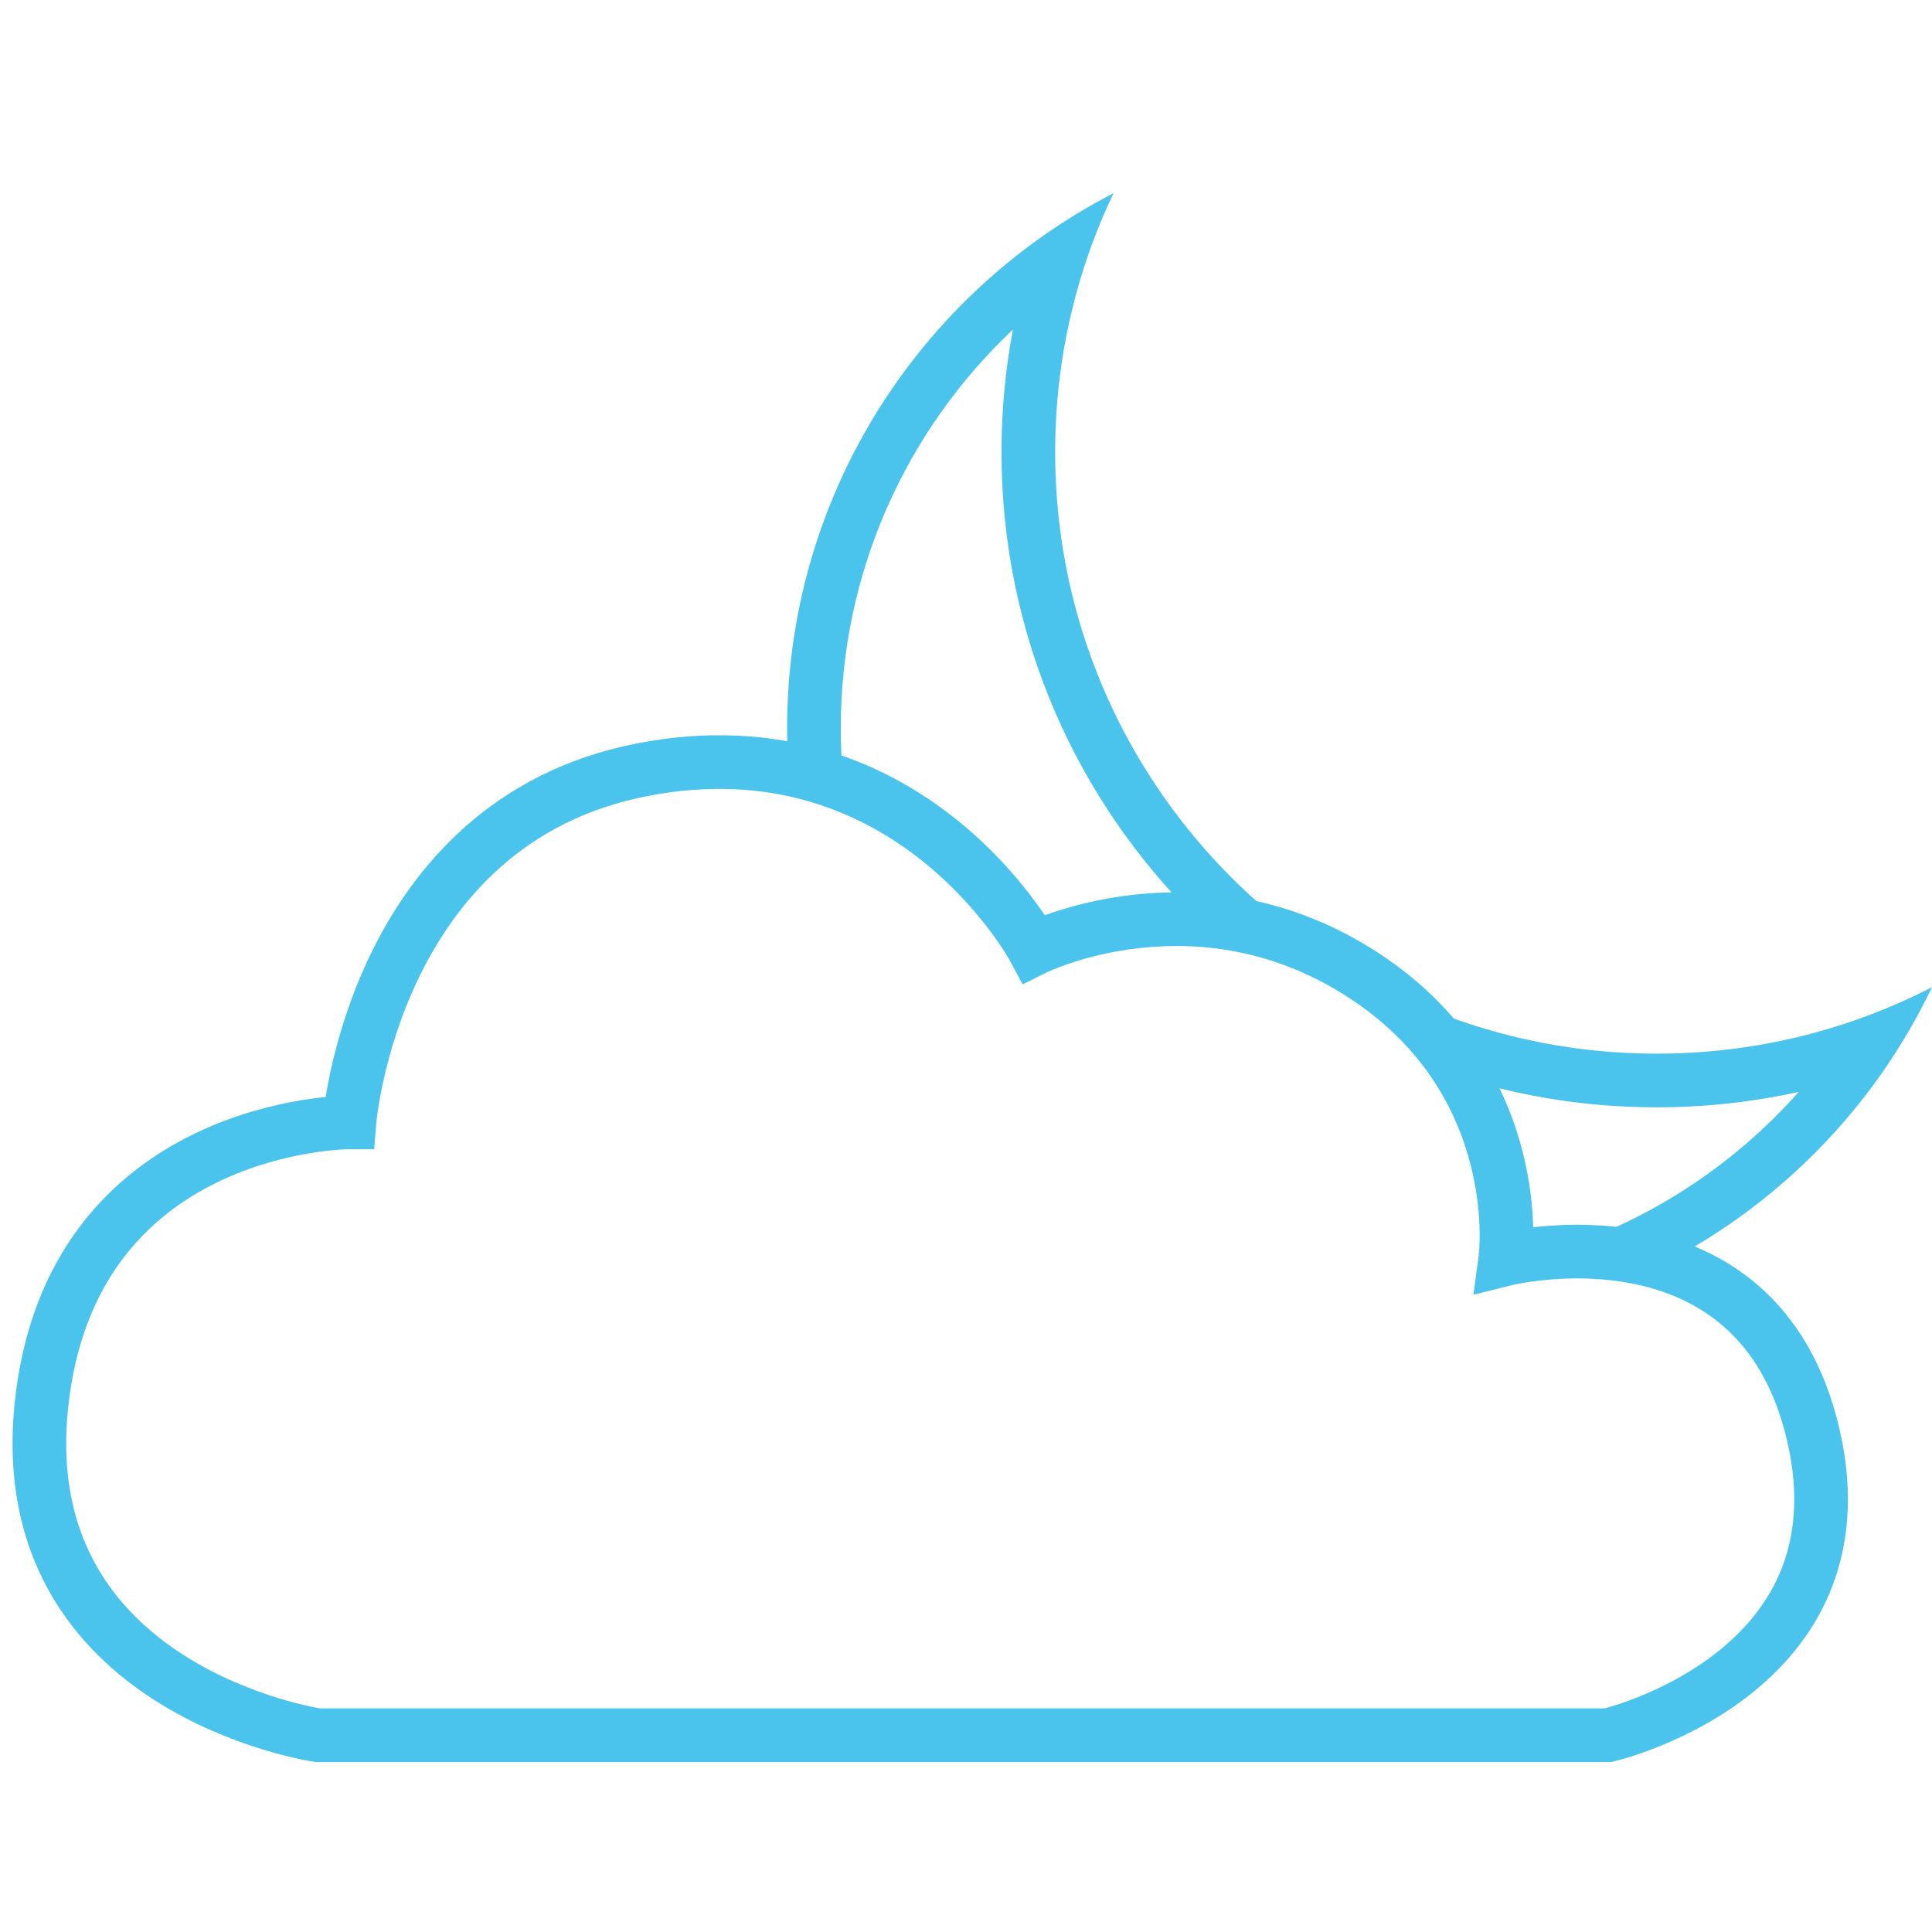 <svg width="540" height="540" viewBox="0 0 540 540" fill="none" xmlns="http://www.w3.org/2000/svg">
<path fill-rule="evenodd" clip-rule="evenodd" d="M463.077 309.5C476.693 309.5 489.971 308.011 502.753 305.187C484.219 326.073 460.068 341.85 432.674 350.158C441.113 349.465 453.006 349.558 464.932 353.217C490.109 340.274 511.595 321.165 527.395 297.884C532.124 290.916 536.343 283.575 540 275.913C532.822 279.613 525.343 282.81 517.609 285.46C500.509 291.32 482.164 294.5 463.077 294.5C434.996 294.5 408.522 287.617 385.252 275.445C396.183 283.388 403.822 292.422 409.144 301.43C426.194 306.676 444.306 309.5 463.077 309.5ZM334.819 257.096C345.5 257.757 357.321 260.275 369.454 266.048C324.502 235.864 294.92 184.558 294.92 126.343C294.92 109.051 297.53 92.368 302.378 76.668C304.791 68.853 307.758 61.282 311.233 54C303.693 57.886 296.485 62.325 289.661 67.264C247.457 97.814 220 147.486 220 203.571C220 207.372 220.126 211.145 220.375 214.884C225.858 215.98 231 217.512 235.804 219.361C235.272 214.17 235 208.902 235 203.571C235 159.656 253.481 120.043 283.117 92.105C281.018 103.202 279.92 114.648 279.92 126.343C279.92 177.555 300.938 223.858 334.819 257.096Z" fill="#4AC4ED"/>
<path d="M88.818 485H449.443C449.443 485 522.303 468.09 506.848 401.185C491.393 334.28 420.74 351.925 420.74 351.925C420.74 351.925 427.363 302.665 380.997 272.521C334.631 242.377 289.001 265.169 289.001 265.169C289.001 265.169 254.411 200.47 179.342 215.174C104.273 229.879 97.65 313.694 97.65 313.694C97.65 313.694 19.637 313.694 11.541 393.097C3.446 472.501 88.818 485 88.818 485Z" stroke="#4AC4ED" stroke-width="15"/>
</svg>
